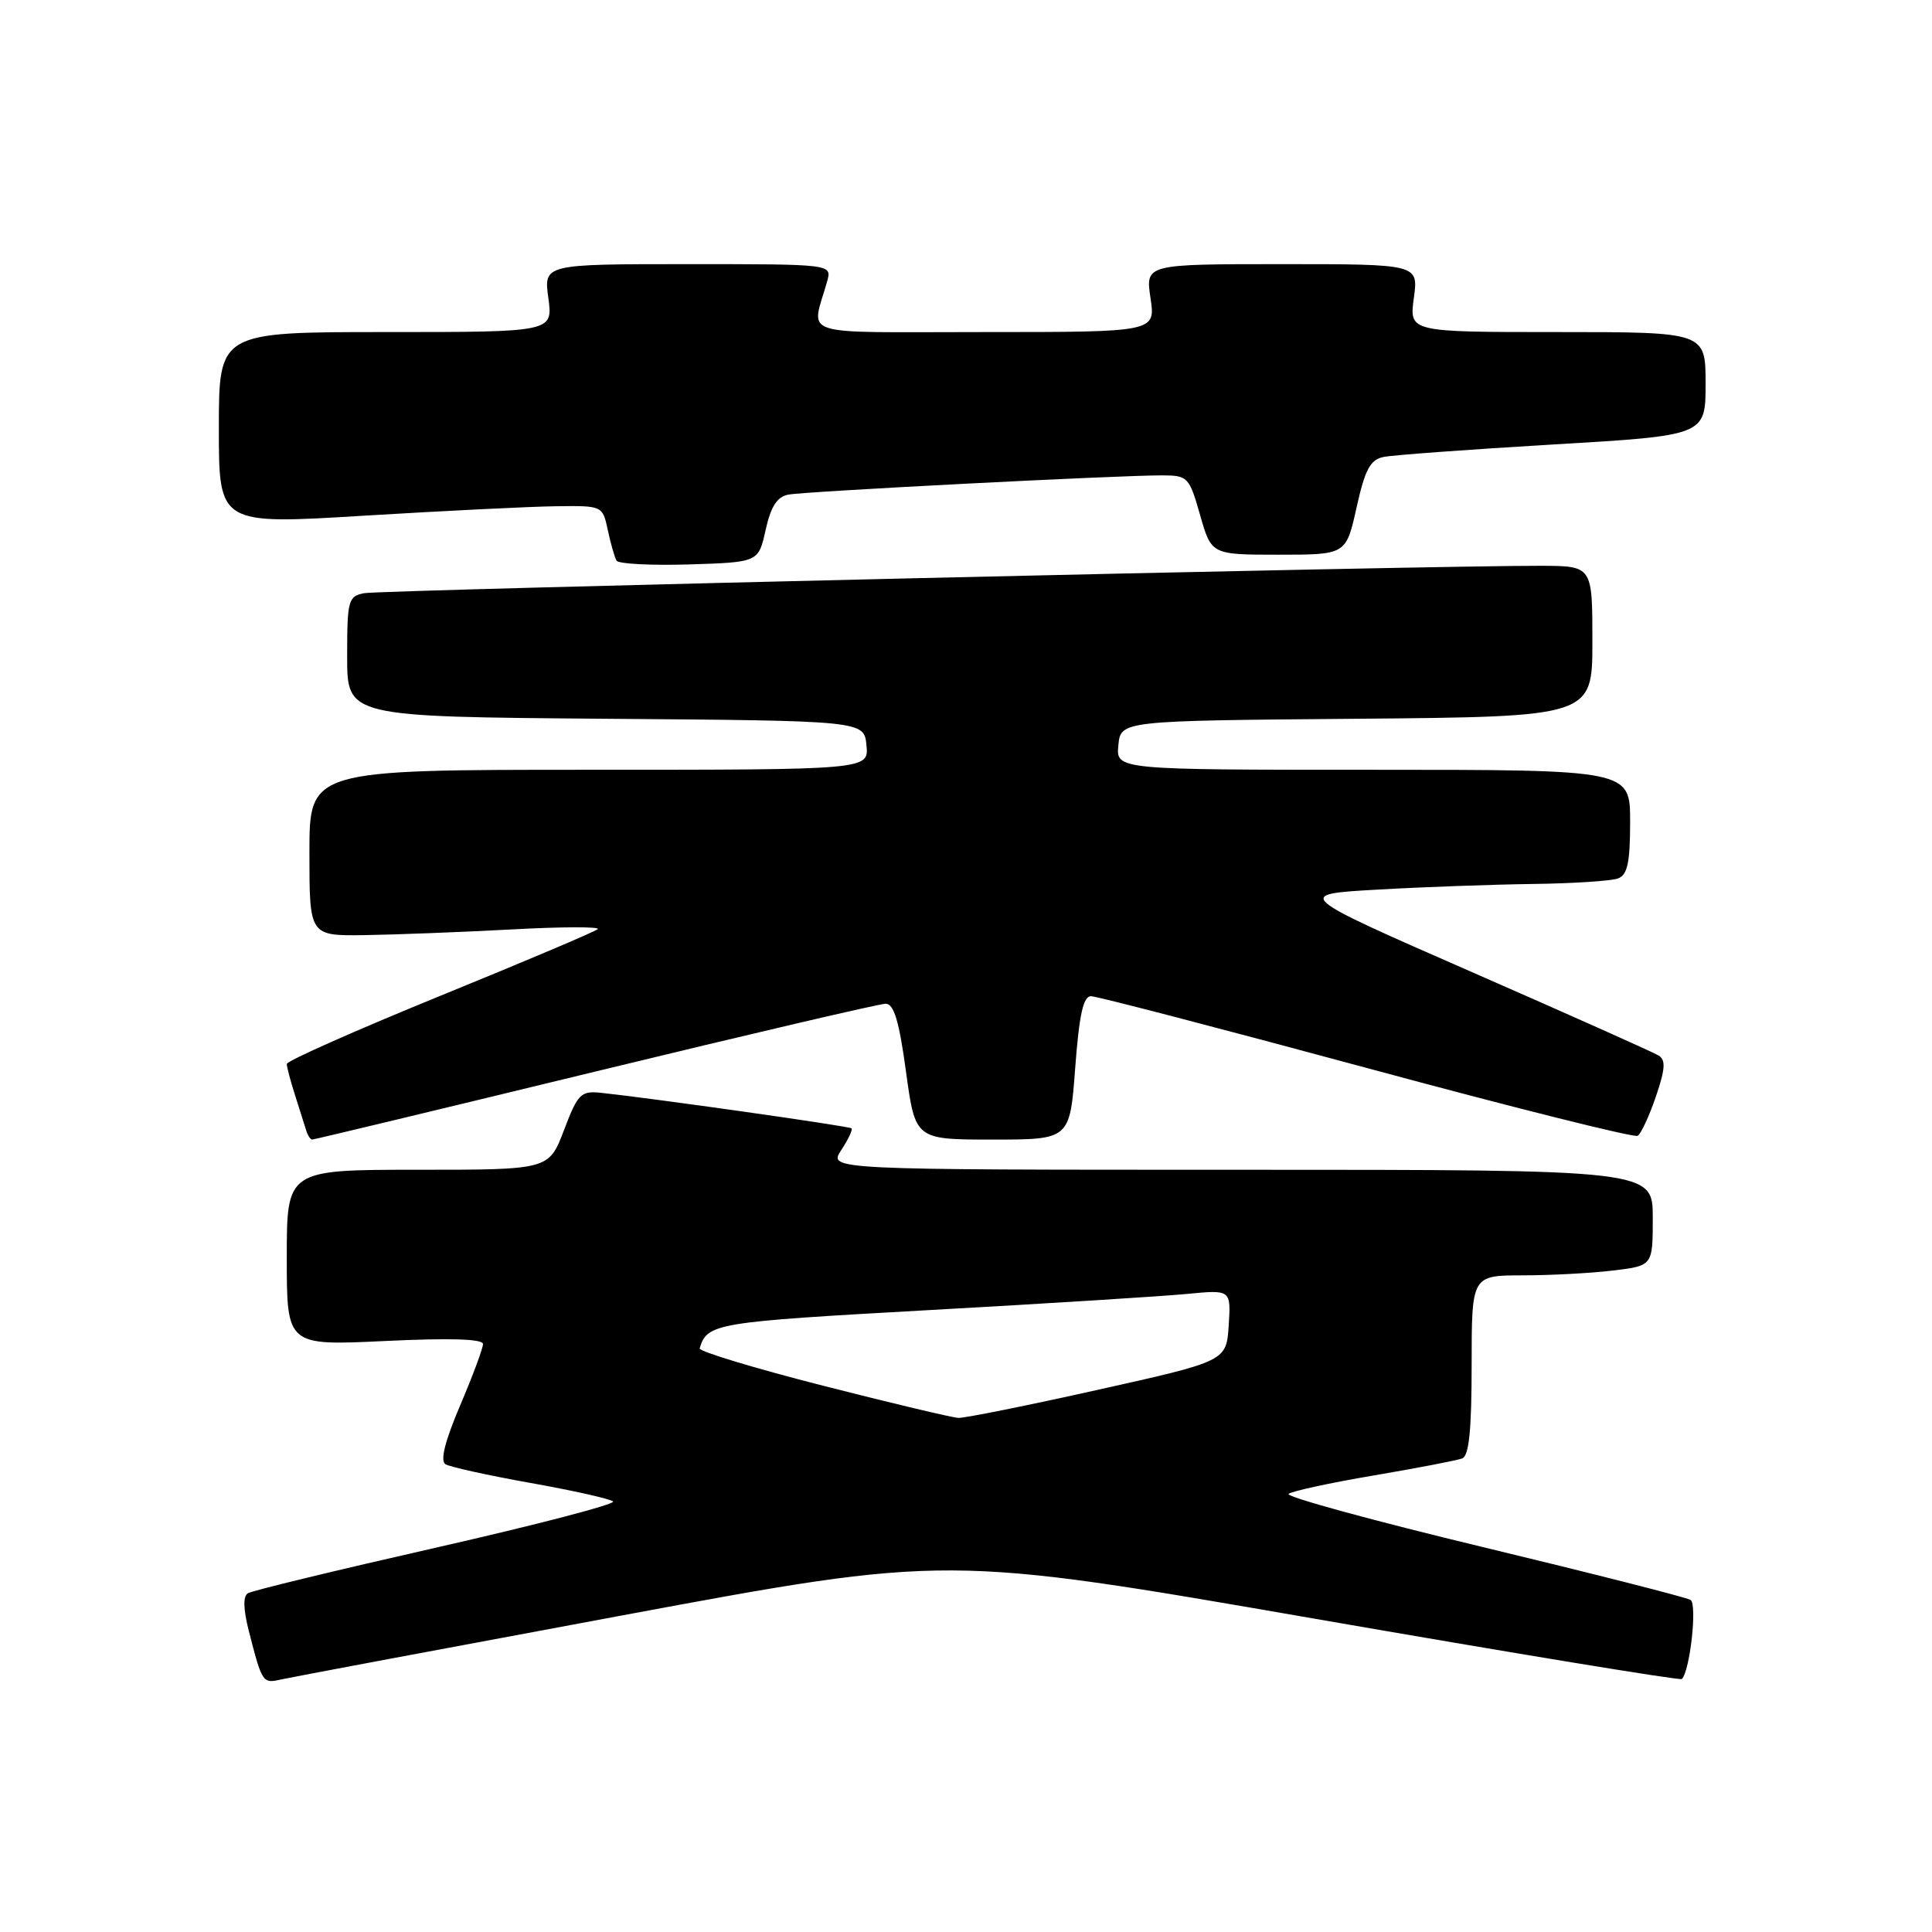 <?xml version="1.0" encoding="UTF-8" standalone="no"?>
<!DOCTYPE svg PUBLIC "-//W3C//DTD SVG 1.1//EN" "http://www.w3.org/Graphics/SVG/1.1/DTD/svg11.dtd" >
<svg xmlns="http://www.w3.org/2000/svg" xmlns:xlink="http://www.w3.org/1999/xlink" version="1.1" viewBox="0 0 256 256">
 <g >
 <path fill="currentColor"
d=" M 82.50 214.04 C 125.50 206.04 125.50 206.04 173.98 214.45 C 200.65 219.08 222.64 222.70 222.85 222.48 C 223.94 221.39 224.91 212.57 224.01 212.00 C 223.46 211.66 211.08 208.51 196.50 205.00 C 181.92 201.49 170.33 198.32 170.74 197.95 C 171.16 197.59 176.22 196.49 182.00 195.51 C 187.78 194.53 193.06 193.51 193.75 193.25 C 194.65 192.92 195.00 189.49 195.00 180.89 C 195.00 169.00 195.00 169.00 201.75 168.99 C 205.46 168.99 210.86 168.70 213.75 168.35 C 219.00 167.72 219.00 167.72 219.00 161.36 C 219.00 155.00 219.00 155.00 164.38 155.00 C 109.77 155.00 109.77 155.00 111.46 152.41 C 112.40 150.99 113.01 149.68 112.83 149.51 C 112.53 149.22 86.49 145.53 79.61 144.80 C 76.97 144.53 76.56 144.93 74.73 149.75 C 72.73 155.00 72.73 155.00 55.37 155.00 C 38.00 155.00 38.00 155.00 38.00 166.65 C 38.00 178.31 38.00 178.31 51.00 177.69 C 59.59 177.28 64.00 177.41 64.00 178.09 C 64.00 178.65 62.64 182.31 60.97 186.23 C 58.95 190.98 58.30 193.57 59.03 194.02 C 59.62 194.38 64.70 195.50 70.30 196.50 C 75.91 197.50 80.83 198.60 81.24 198.95 C 81.64 199.29 71.15 202.03 57.91 205.04 C 44.68 208.04 33.40 210.77 32.85 211.11 C 32.19 211.51 32.23 213.21 32.97 216.11 C 34.74 223.01 34.79 223.09 37.23 222.54 C 38.48 222.26 58.85 218.44 82.50 214.04 Z  M 78.83 142.00 C 99.21 137.05 116.54 133.00 117.35 133.00 C 118.45 133.00 119.14 135.30 120.05 142.00 C 121.28 151.00 121.28 151.00 131.52 151.00 C 141.76 151.00 141.76 151.00 142.47 141.50 C 143.00 134.45 143.54 132.00 144.56 132.00 C 145.32 132.00 161.74 136.28 181.06 141.50 C 200.38 146.73 216.55 150.78 217.00 150.50 C 217.45 150.22 218.53 147.89 219.41 145.31 C 220.66 141.65 220.74 140.45 219.77 139.86 C 219.09 139.44 207.95 134.46 195.02 128.80 C 171.50 118.50 171.50 118.50 182.50 117.88 C 188.55 117.53 197.85 117.20 203.17 117.13 C 208.49 117.06 213.55 116.73 214.42 116.39 C 215.65 115.92 216.00 114.26 216.00 108.89 C 216.00 102.00 216.00 102.00 181.94 102.00 C 147.87 102.00 147.87 102.00 148.19 98.75 C 148.50 95.50 148.50 95.50 179.75 95.24 C 211.00 94.97 211.00 94.97 211.00 84.99 C 211.00 75.00 211.00 75.00 204.25 74.97 C 190.56 74.91 50.42 78.17 48.25 78.60 C 46.14 79.01 46.00 79.54 46.00 87.01 C 46.00 94.97 46.00 94.97 80.25 95.24 C 114.50 95.50 114.50 95.50 114.81 98.75 C 115.13 102.00 115.13 102.00 78.06 102.00 C 41.00 102.00 41.00 102.00 41.00 113.00 C 41.00 124.00 41.00 124.00 48.25 123.91 C 52.24 123.85 60.99 123.52 67.70 123.16 C 74.41 122.79 79.59 122.78 79.20 123.12 C 78.82 123.46 69.39 127.45 58.25 131.99 C 47.11 136.54 38.00 140.58 38.00 140.98 C 38.00 141.38 38.49 143.23 39.09 145.10 C 39.69 146.97 40.35 149.06 40.56 149.75 C 40.77 150.44 41.13 151.00 41.36 151.00 C 41.60 151.00 58.46 146.95 78.83 142.00 Z  M 101.45 70.22 C 102.14 67.12 102.96 65.83 104.45 65.54 C 106.67 65.11 148.25 62.97 154.01 62.99 C 157.39 63.00 157.58 63.20 159.02 68.25 C 160.52 73.50 160.52 73.50 169.44 73.50 C 178.36 73.50 178.36 73.50 179.75 67.25 C 180.87 62.21 181.56 60.92 183.32 60.55 C 184.52 60.30 194.61 59.56 205.75 58.90 C 226.00 57.71 226.00 57.71 226.00 50.85 C 226.00 44.00 226.00 44.00 206.36 44.00 C 186.73 44.00 186.73 44.00 187.34 39.50 C 187.96 35.00 187.96 35.00 169.87 35.00 C 151.77 35.00 151.77 35.00 152.45 39.50 C 153.12 44.00 153.12 44.00 130.45 44.00 C 105.12 44.00 107.52 44.78 109.61 37.25 C 110.23 35.00 110.23 35.00 91.14 35.00 C 72.04 35.00 72.04 35.00 72.66 39.50 C 73.27 44.00 73.27 44.00 51.14 44.00 C 29.00 44.00 29.00 44.00 29.00 56.75 C 29.00 69.51 29.00 69.51 48.25 68.33 C 58.84 67.69 70.28 67.12 73.67 67.08 C 79.84 67.00 79.84 67.00 80.54 70.25 C 80.92 72.04 81.44 73.85 81.70 74.29 C 81.95 74.72 86.29 74.94 91.33 74.79 C 100.50 74.50 100.50 74.50 101.45 70.22 Z  M 109.00 183.60 C 99.92 181.28 92.60 179.06 92.71 178.67 C 93.70 175.34 94.68 175.18 123.00 173.60 C 138.68 172.73 154.11 171.76 157.31 171.45 C 163.11 170.89 163.11 170.89 162.81 175.62 C 162.50 180.36 162.50 180.36 145.50 184.15 C 136.15 186.24 127.83 187.91 127.00 187.88 C 126.17 187.84 118.08 185.92 109.00 183.60 Z "/>
</g>
</svg>